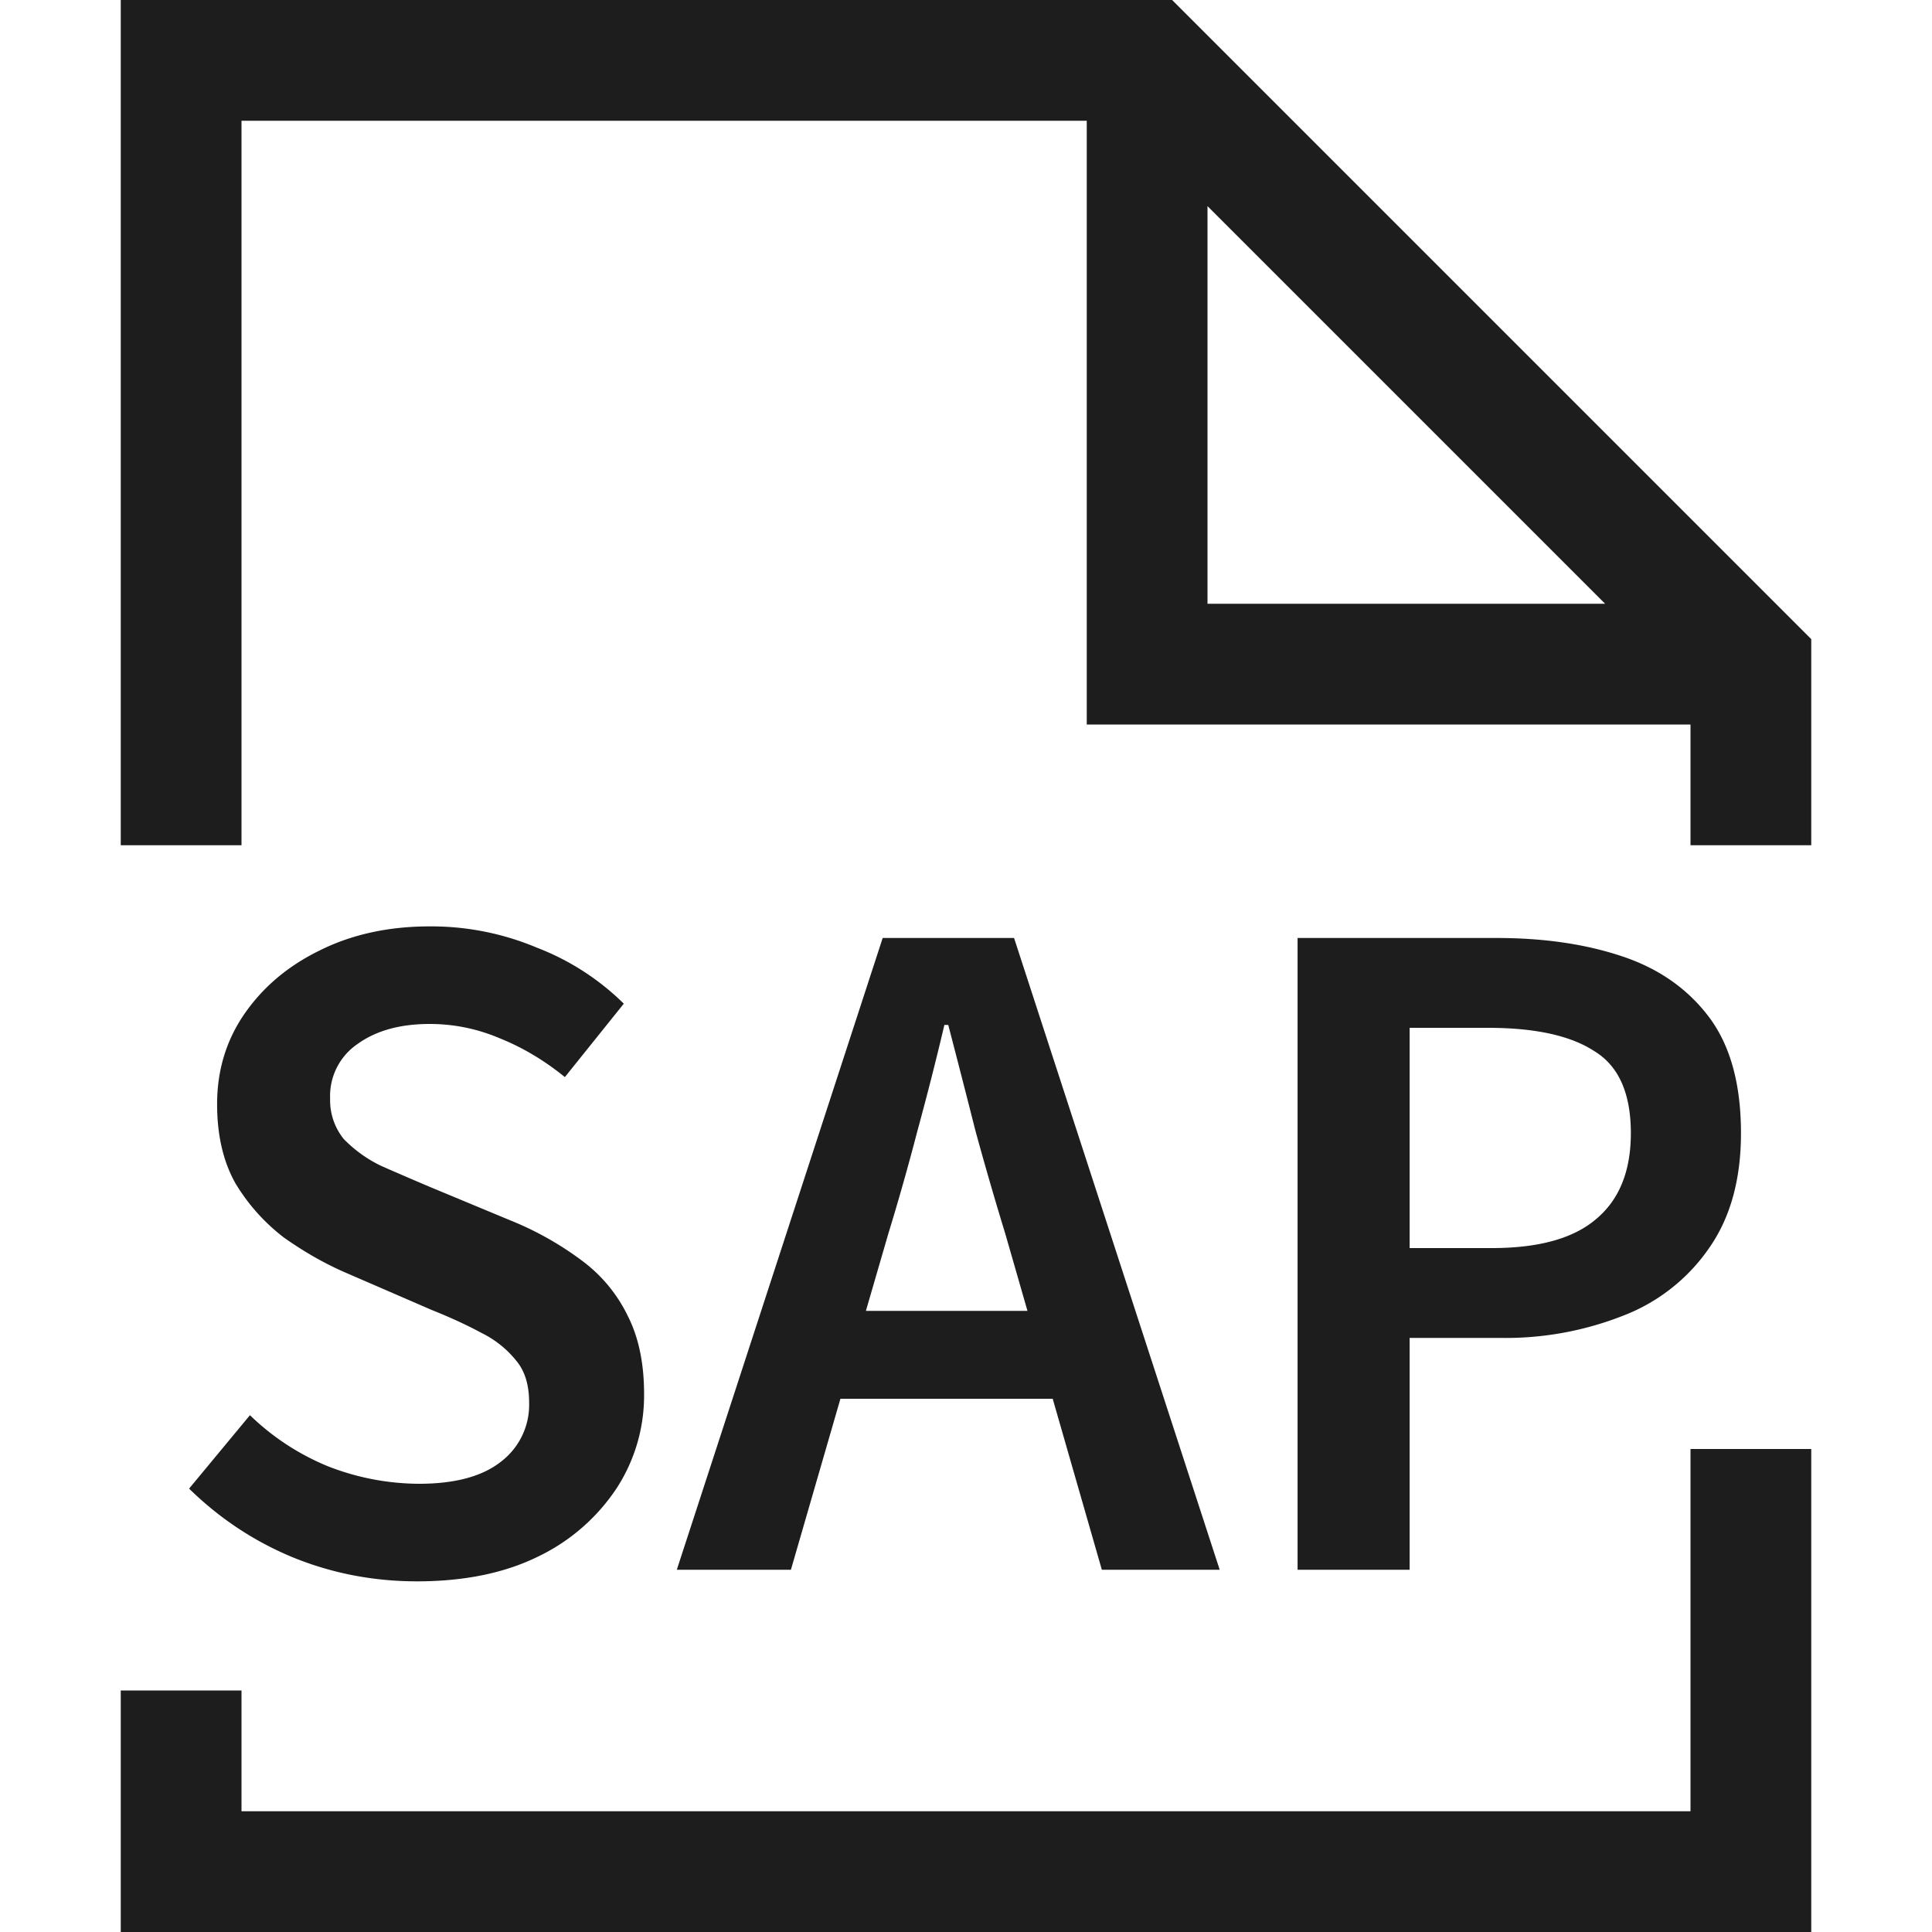 <svg xmlns="http://www.w3.org/2000/svg" width="16" height="16" viewBox="0 0 16 16">
  <path fill="#1D1D1D" d="M2.422 12.896c.325.133.67.2 1.032.2.394 0 .73-.07 1.008-.208a1.62 1.62 0 0 0 .648-.568 1.41 1.41 0 0 0 .224-.776c0-.256-.046-.472-.136-.648a1.241 1.241 0 0 0-.368-.448 2.63 2.63 0 0 0-.552-.32l-.712-.296a31.367 31.367 0 0 1-.408-.176 1.09 1.09 0 0 1-.312-.224.511.511 0 0 1-.112-.336.52.52 0 0 1 .224-.448c.154-.112.354-.168.6-.168.202 0 .397.04.584.12.186.075.365.181.536.32l.488-.608a2.094 2.094 0 0 0-.72-.464 2.255 2.255 0 0 0-.888-.176c-.342 0-.646.067-.912.2-.262.128-.47.304-.624.528-.15.219-.224.467-.224.744 0 .256.05.475.152.656.106.176.24.325.4.448.165.117.333.213.504.288l.72.312c.16.064.298.128.416.192a.848.848 0 0 1 .288.232c.07.085.104.2.104.344a.592.592 0 0 1-.232.488c-.155.123-.382.184-.68.184a2.09 2.09 0 0 1-.752-.144 2.036 2.036 0 0 1-.648-.424l-.504.608c.25.245.536.435.856.568Z"/>
  <path fill="#1D1D1D" fill-rule="evenodd" d="M5.605 13 7.31 7.768h1.088L10.101 13h-.976l-.407-1.416H6.96L6.55 13h-.945Zm2.472-3.64c.08.293.163.579.248.856l.184.64H7.171l.186-.64c.085-.277.165-.56.24-.848.08-.293.155-.587.224-.88h.032c.075.288.15.579.224.872ZM10.746 13V7.768h1.648c.39 0 .736.05 1.04.152.304.101.544.27.72.504.176.235.264.555.264.96 0 .384-.088.701-.264.952a1.53 1.53 0 0 1-.712.56 2.653 2.653 0 0 1-1.016.184h-.752V13h-.928Zm.928-2.664h.68c.39 0 .677-.08.864-.24.192-.16.288-.397.288-.712 0-.33-.101-.557-.304-.68-.197-.128-.49-.192-.88-.192h-.648v1.824ZM1 0h8.707L15 5.293V7h-1V6H9V1H2v6H1V0Zm9 1.707V5h3.293L10 1.707Z" clip-rule="evenodd"/>
  <path fill="#1D1D1D" fill-rule="evenodd" d="M14 15v-3h1v4H1v-2h1v1h12Z" clip-rule="evenodd"/>
</svg>
